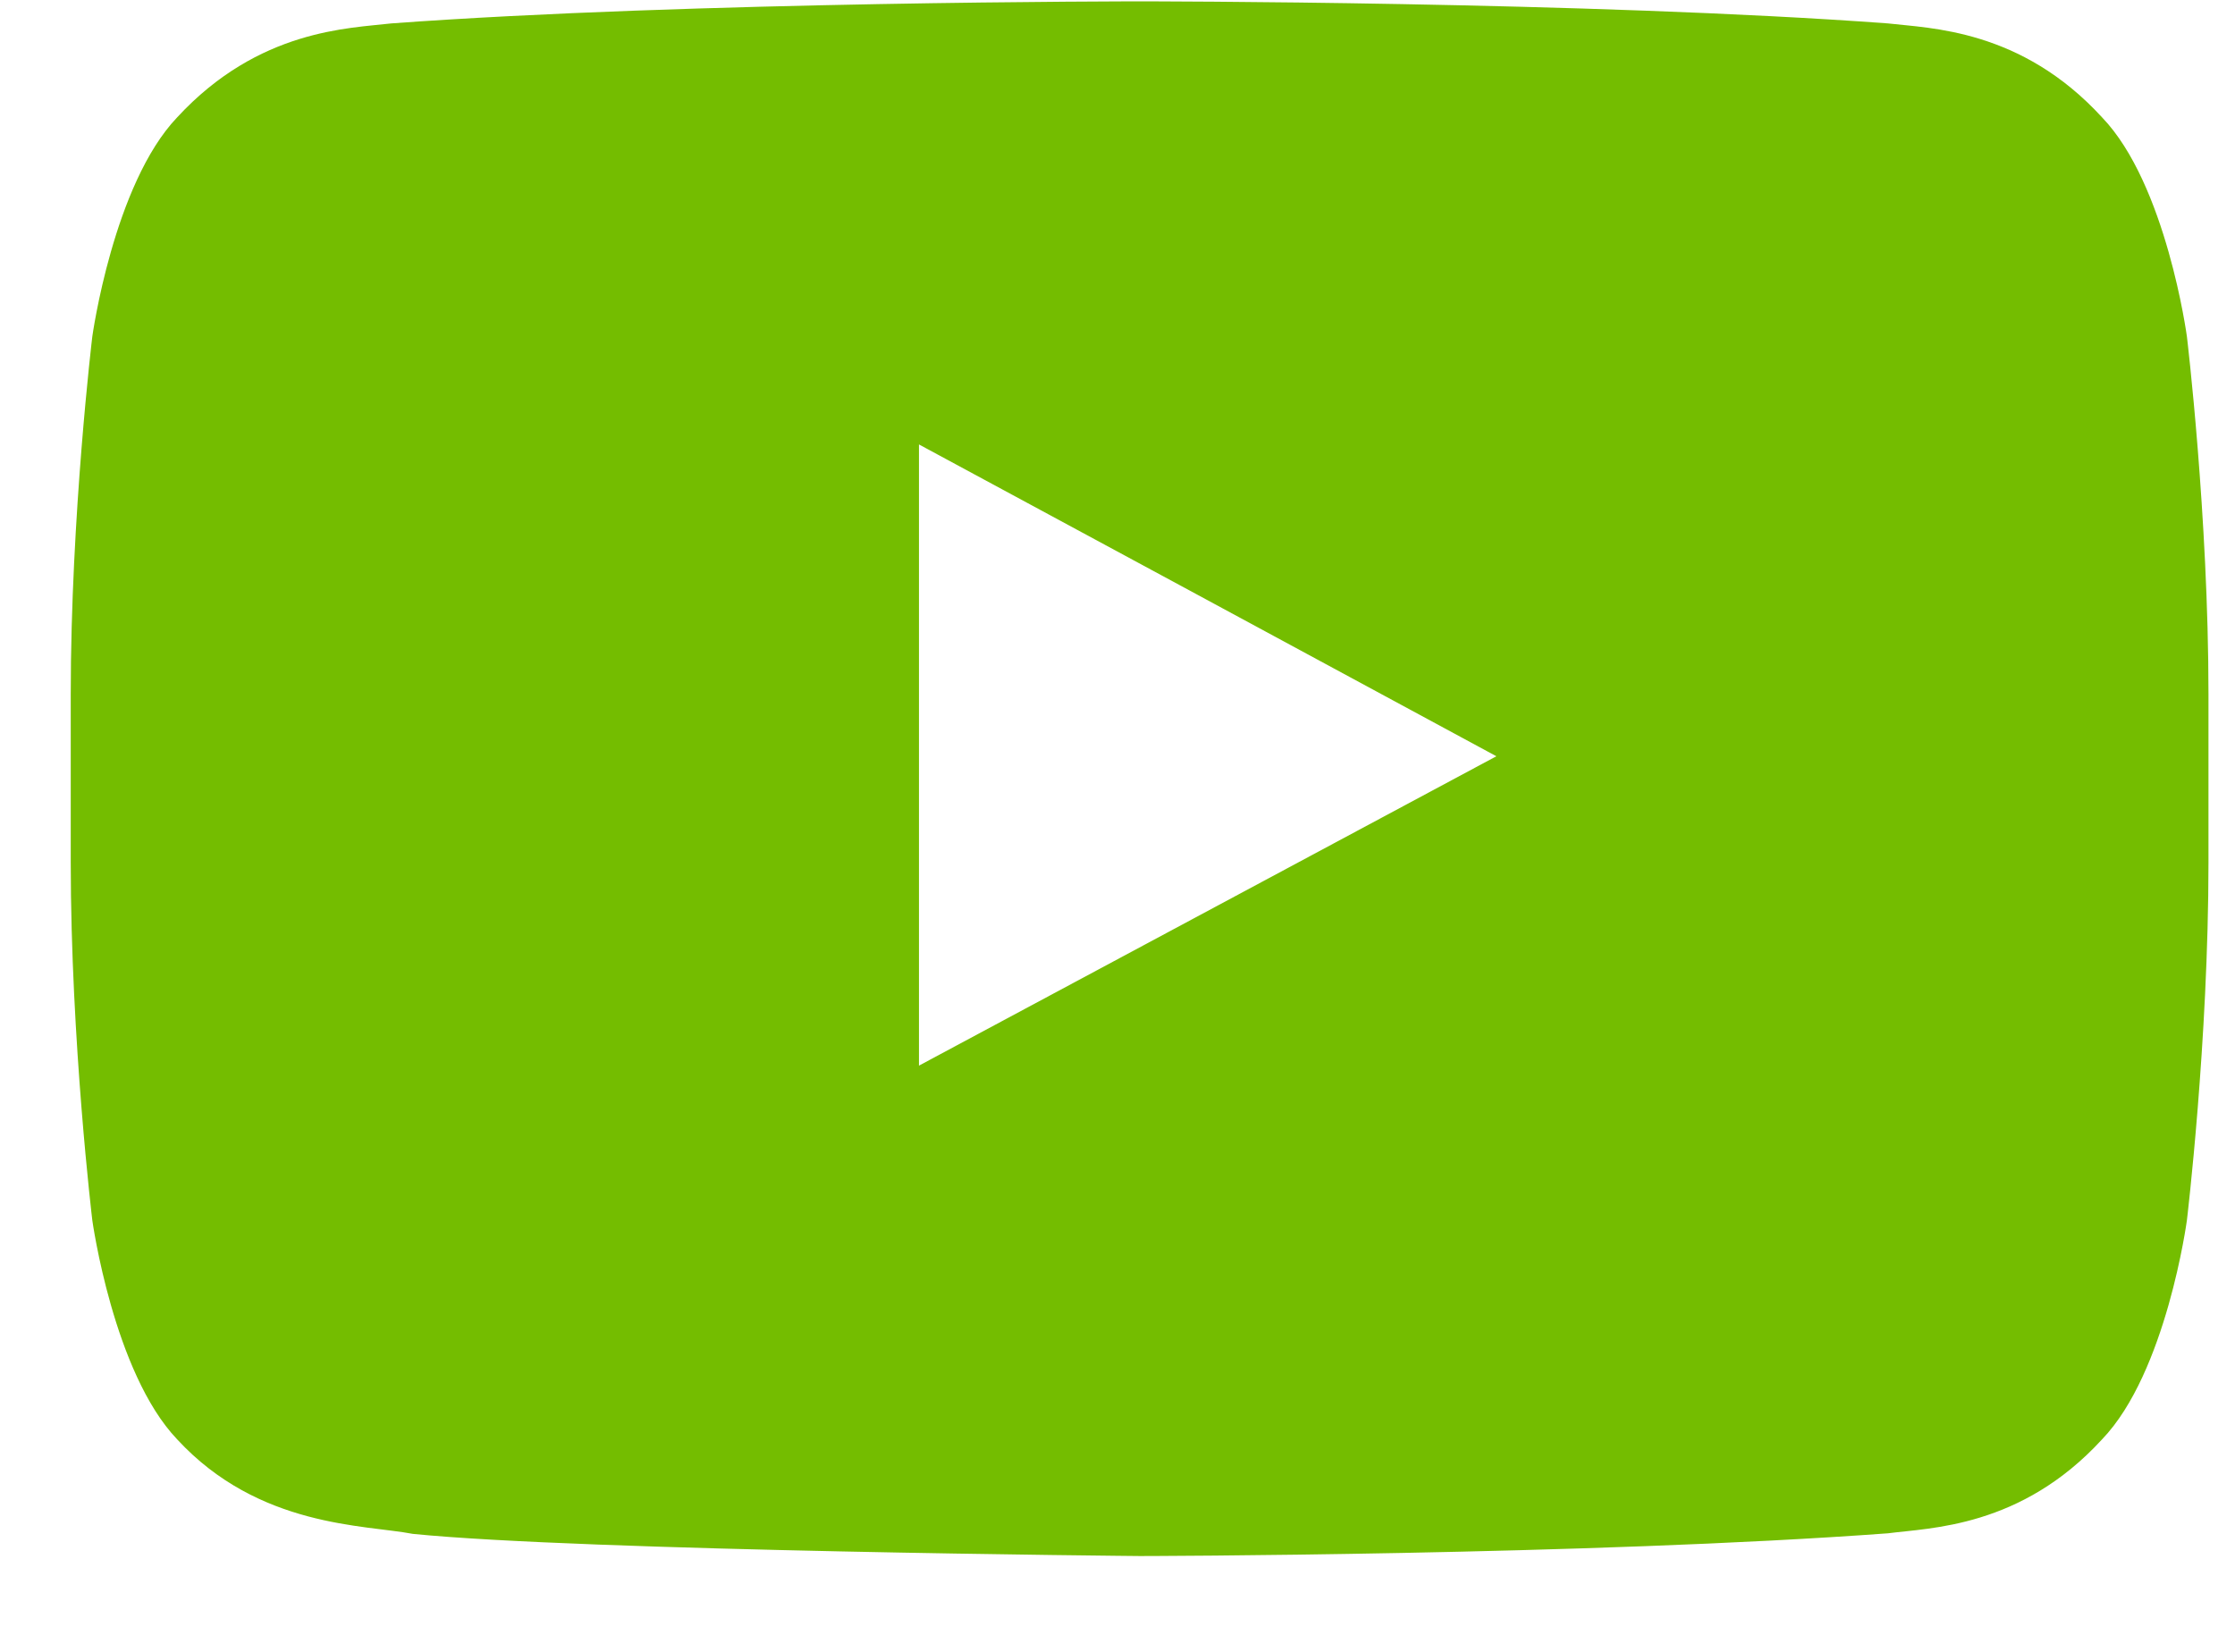 <svg width="23" height="17" viewBox="0 0 23 17" fill="none" xmlns="http://www.w3.org/2000/svg">
<path fill-rule="evenodd" clip-rule="evenodd" d="M15.399 7.783L9.457 10.967V6.065V4.574L12.138 6.021L15.399 7.783ZM22.505 3.463C22.505 3.463 22.294 1.896 21.632 1.208C20.798 0.298 19.862 0.292 19.429 0.241C16.354 0.014 11.737 0.014 11.737 0.014H11.724C11.724 0.014 7.108 0.014 4.026 0.241C3.599 0.292 2.663 0.298 1.823 1.208C1.167 1.896 0.95 3.463 0.95 3.463C0.95 3.463 0.728 5.307 0.728 7.145V7.373V8.876C0.728 10.714 0.95 12.559 0.95 12.559C0.95 12.559 1.167 14.125 1.823 14.813C2.663 15.723 3.759 15.691 4.249 15.786C6.013 15.963 11.731 16.014 11.731 16.014C11.731 16.014 16.354 16.007 19.429 15.78C19.862 15.723 20.798 15.723 21.632 14.813C22.294 14.125 22.505 12.559 22.505 12.559C22.505 12.559 22.727 10.714 22.727 8.876V7.467V7.145C22.727 5.307 22.505 3.463 22.505 3.463Z" fill="#74BD00"/>
</svg>
